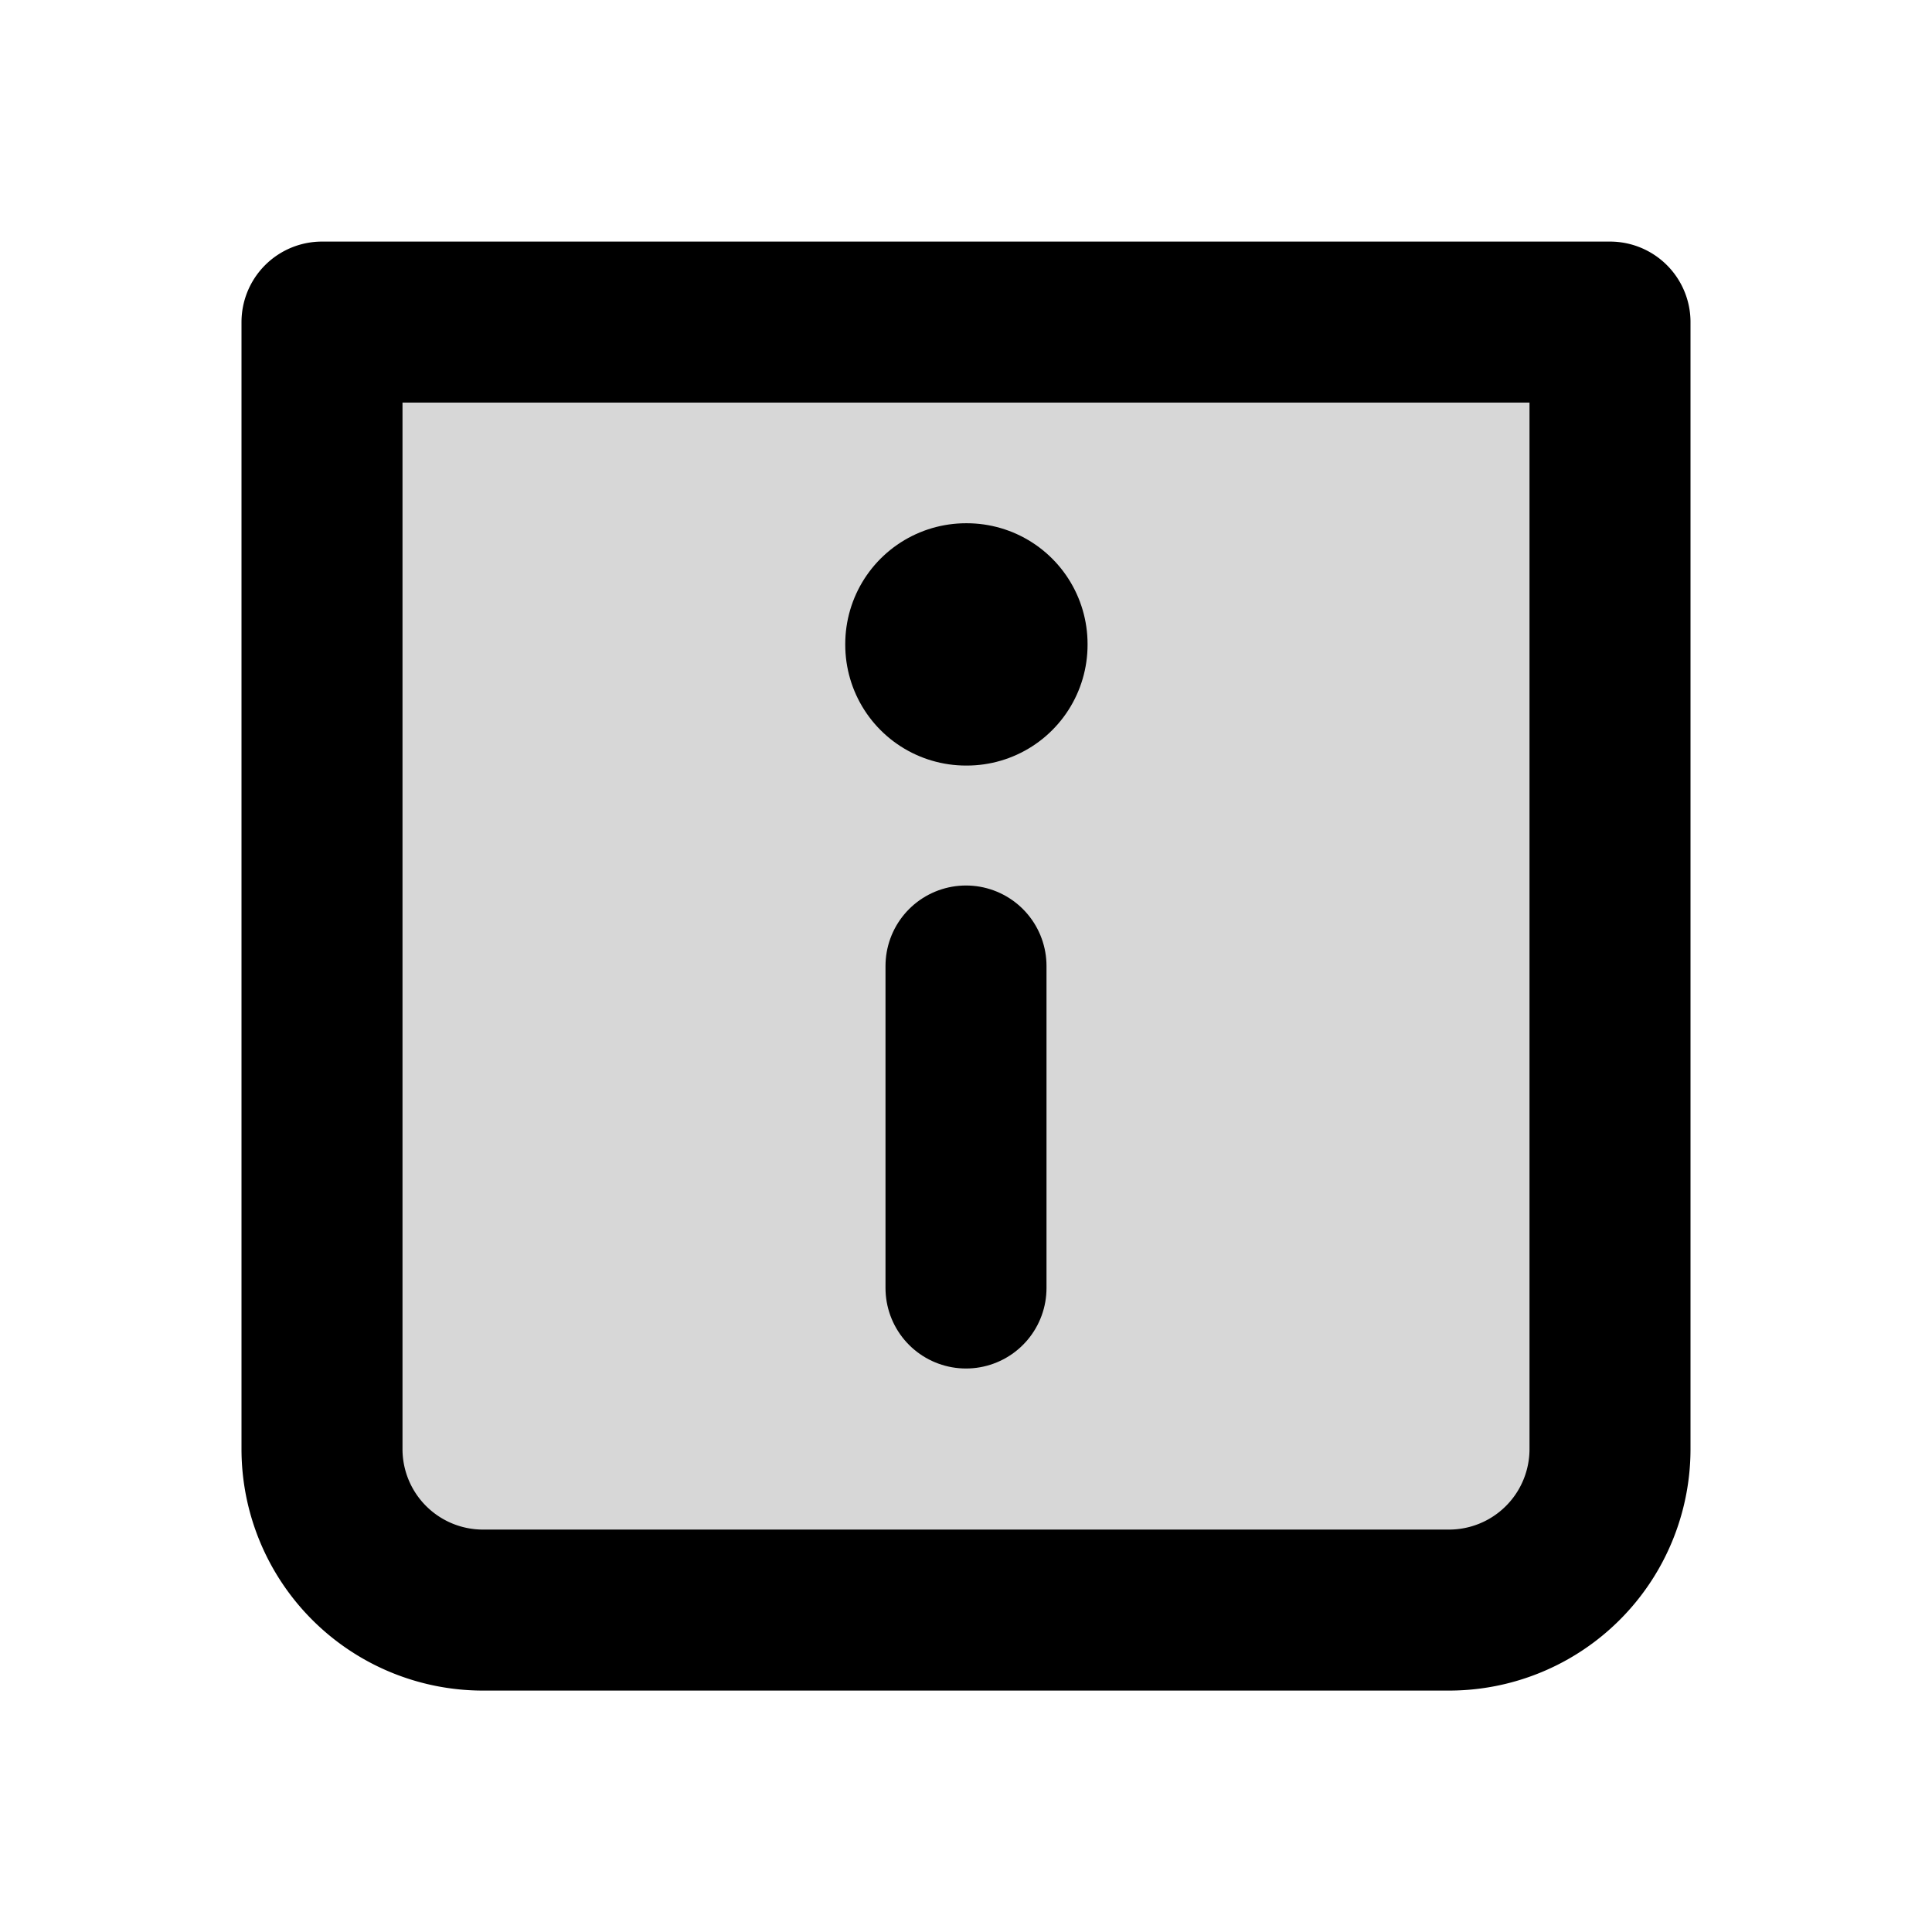 <svg xmlns="http://www.w3.org/2000/svg" width="1em" height="1em" viewBox="0 0 24 24"><g fill="none"><path fill="currentColor" d="M4 4.001h16v14a2 2 0 0 1-2 2H6a2 2 0 0 1-2-2z" opacity=".16"/><path stroke="currentColor" stroke-linecap="round" stroke-linejoin="round" stroke-width="2" d="M4 4.001h16v14a2 2 0 0 1-2 2H6a2 2 0 0 1-2-2z"/><path stroke="currentColor" stroke-linejoin="round" stroke-width="3" d="M12 8h.01v.01H12z"/><path stroke="currentColor" stroke-linecap="round" stroke-linejoin="round" stroke-width="2" d="M12 12v4"/></g></svg>